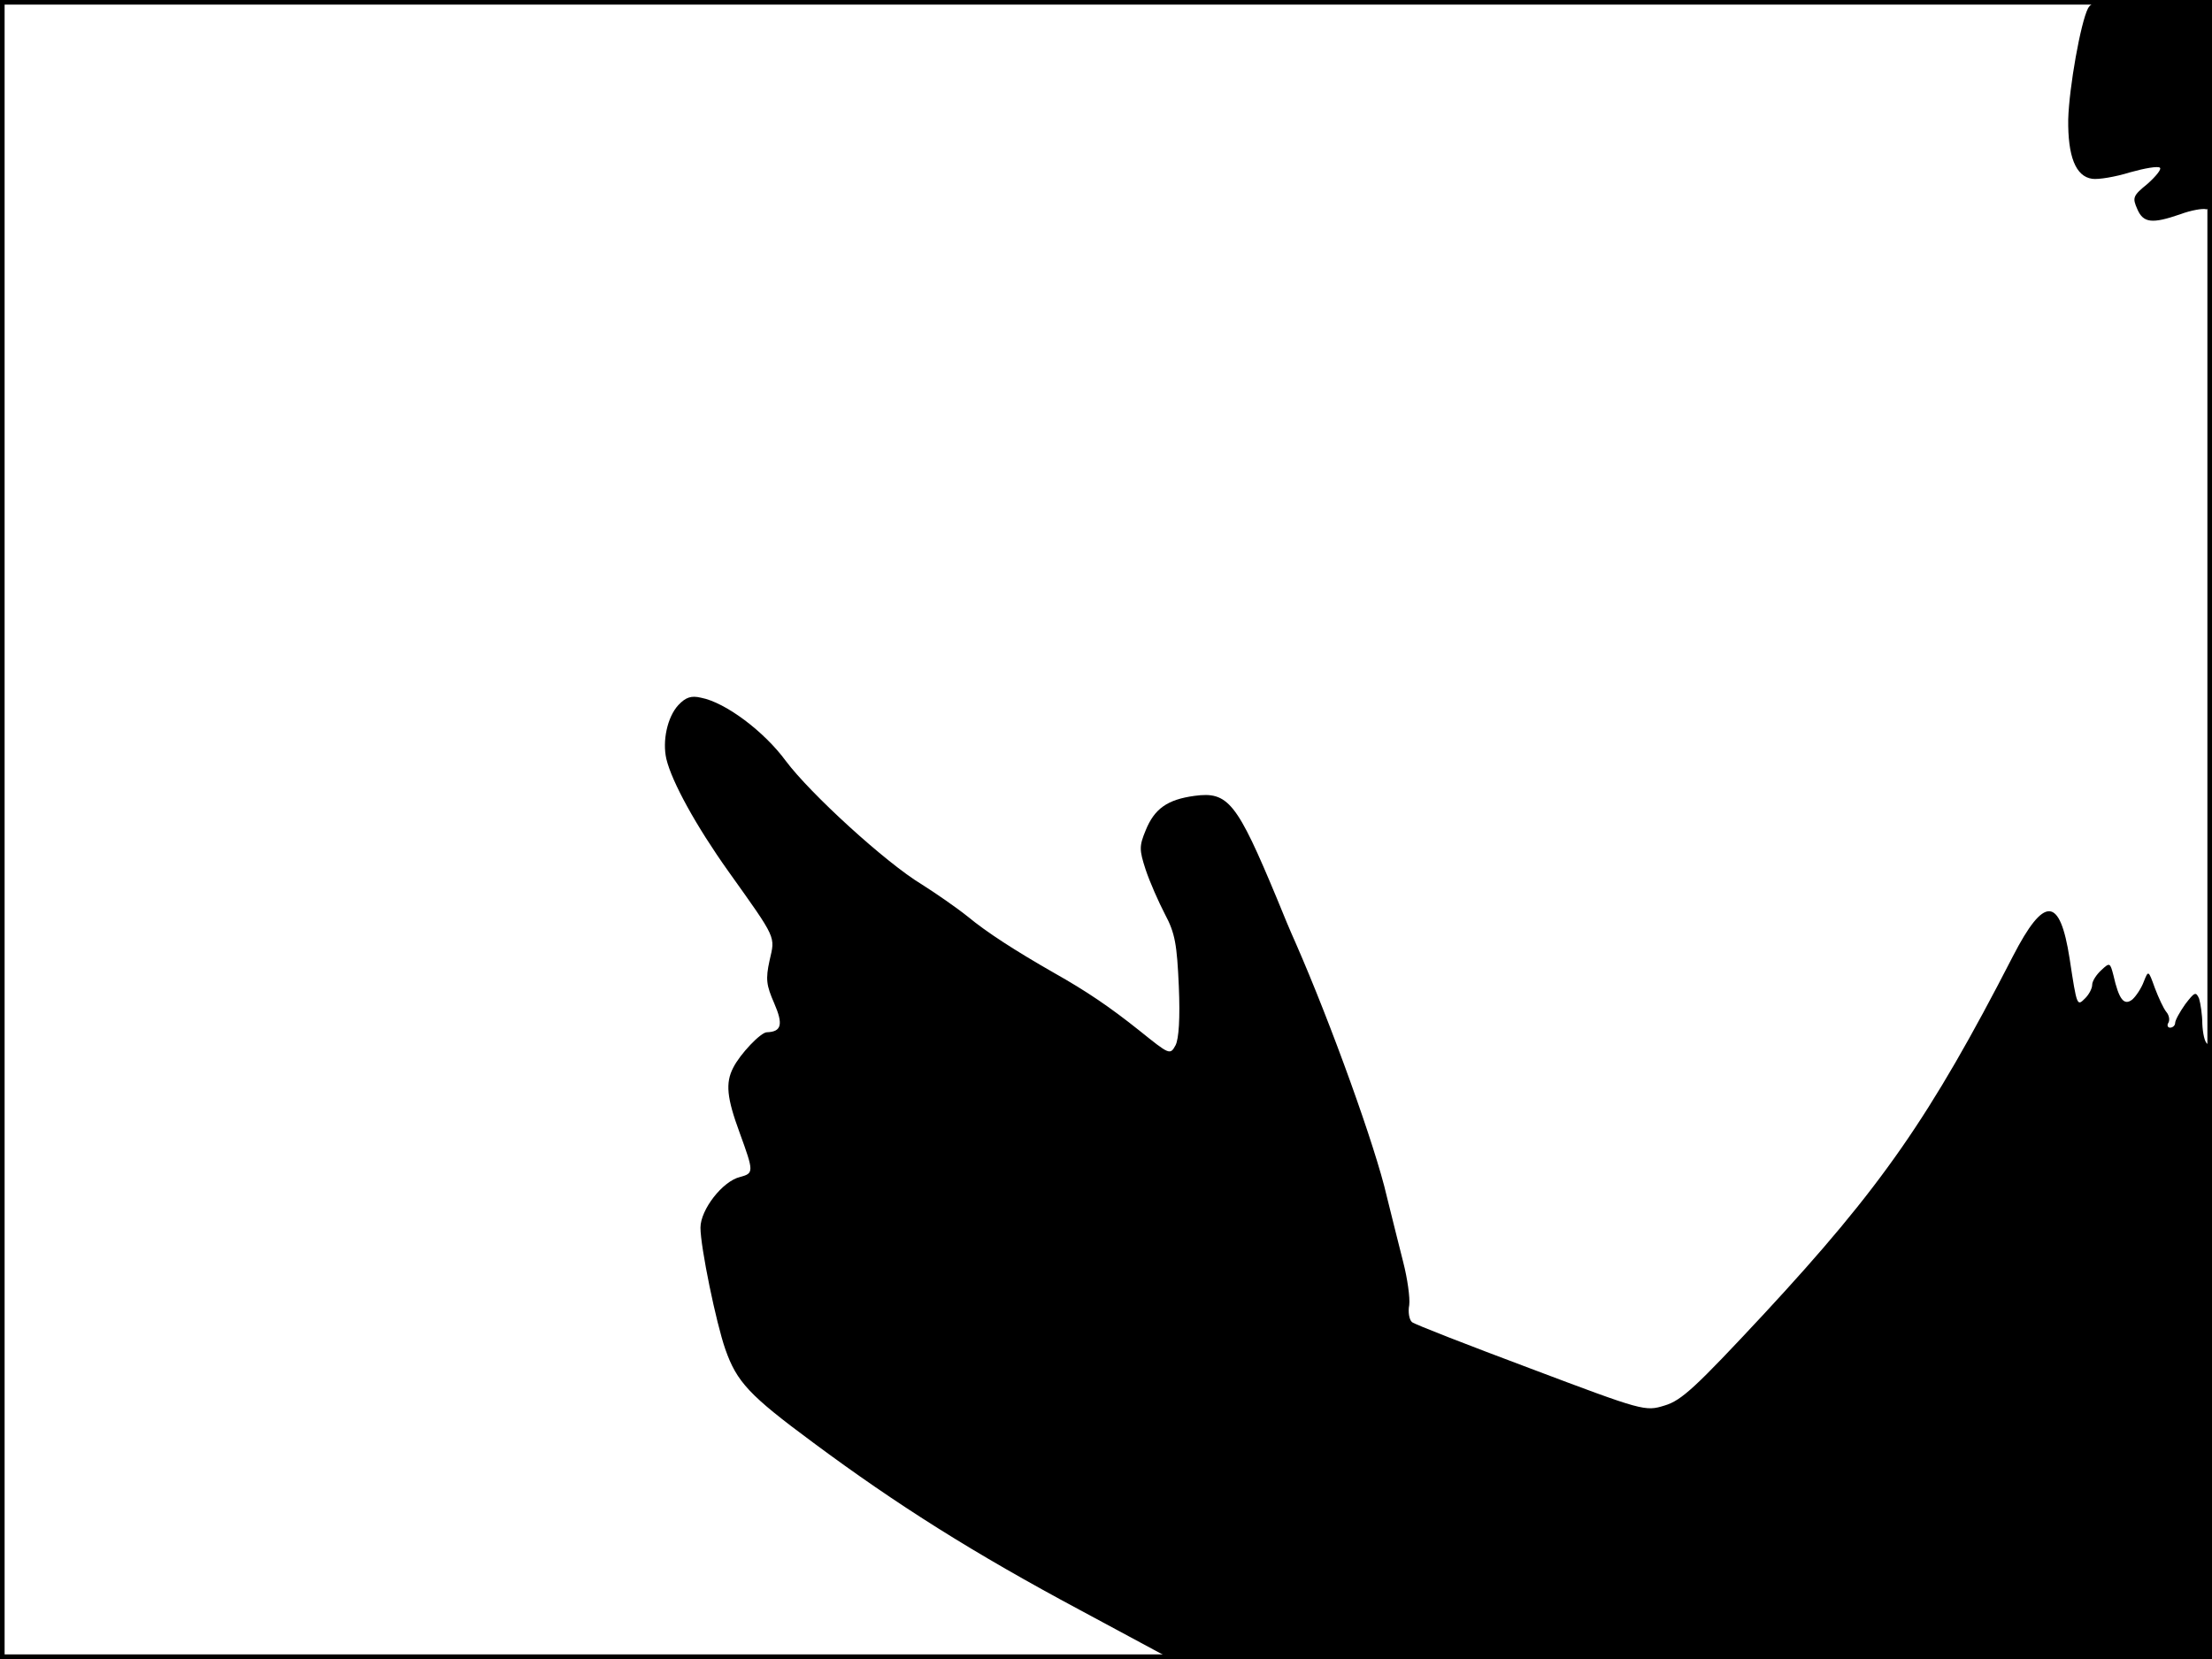 <?xml version="1.0" standalone="no"?>
<!DOCTYPE svg PUBLIC "-//W3C//DTD SVG 20010904//EN"
 "http://www.w3.org/TR/2001/REC-SVG-20010904/DTD/svg10.dtd">
<svg version="1.0" xmlns="http://www.w3.org/2000/svg"
 width="480pt" height="360pt" viewBox="0 0 480 360"
 preserveAspectRatio="xMidYMid meet">
<rect width="1" height="360" fill="#000000"/>
<rect x="479" width="1" height="360" fill="#000000"/>
<rect width="480" height="1" fill="#000000"/>
<rect y="359" width="480" height="1" fill="#000000"/>
<g transform="translate(0,360) scale(0.1,-0.1)"
fill="#000000" stroke="none">
<path d="M4531 3582 c-16 -31 -41 -171 -43 -241 -1 -80 16 -124 52 -129 13 -2
50 4 82 14 32 9 61 14 65 10 4 -3 -9 -19 -27 -35 -32 -26 -33 -30 -22 -55 13
-30 32 -32 93 -11 24 9 49 13 56 11 10 -4 13 40 13 224 l0 230 -130 0 c-113 0
-130 -2 -139 -18z"/>
<path d="M1472 2070 c-24 -26 -35 -78 -26 -117 12 -50 65 -146 134 -243 107
-150 102 -141 90 -194 -9 -41 -7 -54 10 -93 20 -46 16 -62 -16 -63 -13 0 -58
-47 -73 -77 -17 -33 -14 -65 14 -141 31 -85 31 -88 1 -96 -38 -9 -86 -71 -86
-110 0 -42 34 -207 54 -264 25 -71 52 -100 190 -202 183 -136 350 -241 580
-364 l197 -106 1130 0 1129 0 0 664 c0 433 -3 667 -10 671 -6 3 -10 23 -11 43
0 20 -4 45 -7 55 -7 16 -10 14 -30 -12 -12 -17 -22 -35 -22 -41 0 -5 -5 -10
-11 -10 -5 0 -7 5 -4 10 4 6 2 17 -4 24 -6 7 -17 31 -25 52 -14 39 -14 39 -24
14 -5 -14 -17 -32 -25 -39 -18 -14 -29 0 -41 53 -7 27 -8 28 -26 11 -11 -10
-20 -24 -20 -32 0 -8 -7 -21 -15 -29 -18 -18 -18 -19 -34 86 -21 135 -55 137
-123 5 -180 -350 -286 -502 -540 -776 -149 -160 -179 -188 -216 -199 -42 -13
-46 -12 -290 80 -136 51 -252 96 -258 101 -6 5 -9 22 -6 37 2 16 -4 58 -13 93
-9 35 -25 100 -36 144 -24 105 -120 372 -198 550 -10 22 -28 65 -40 95 -87
209 -106 233 -179 223 -59 -8 -87 -28 -106 -75 -14 -34 -14 -42 0 -85 9 -27
28 -70 42 -97 22 -41 26 -66 30 -156 3 -70 0 -114 -7 -128 -12 -22 -13 -21
-79 32 -64 51 -114 85 -185 125 -84 48 -146 88 -187 122 -25 20 -70 51 -100
70 -78 47 -242 197 -295 268 -47 64 -131 127 -184 137 -21 5 -33 1 -49 -16z"/>
</g>
</svg>

